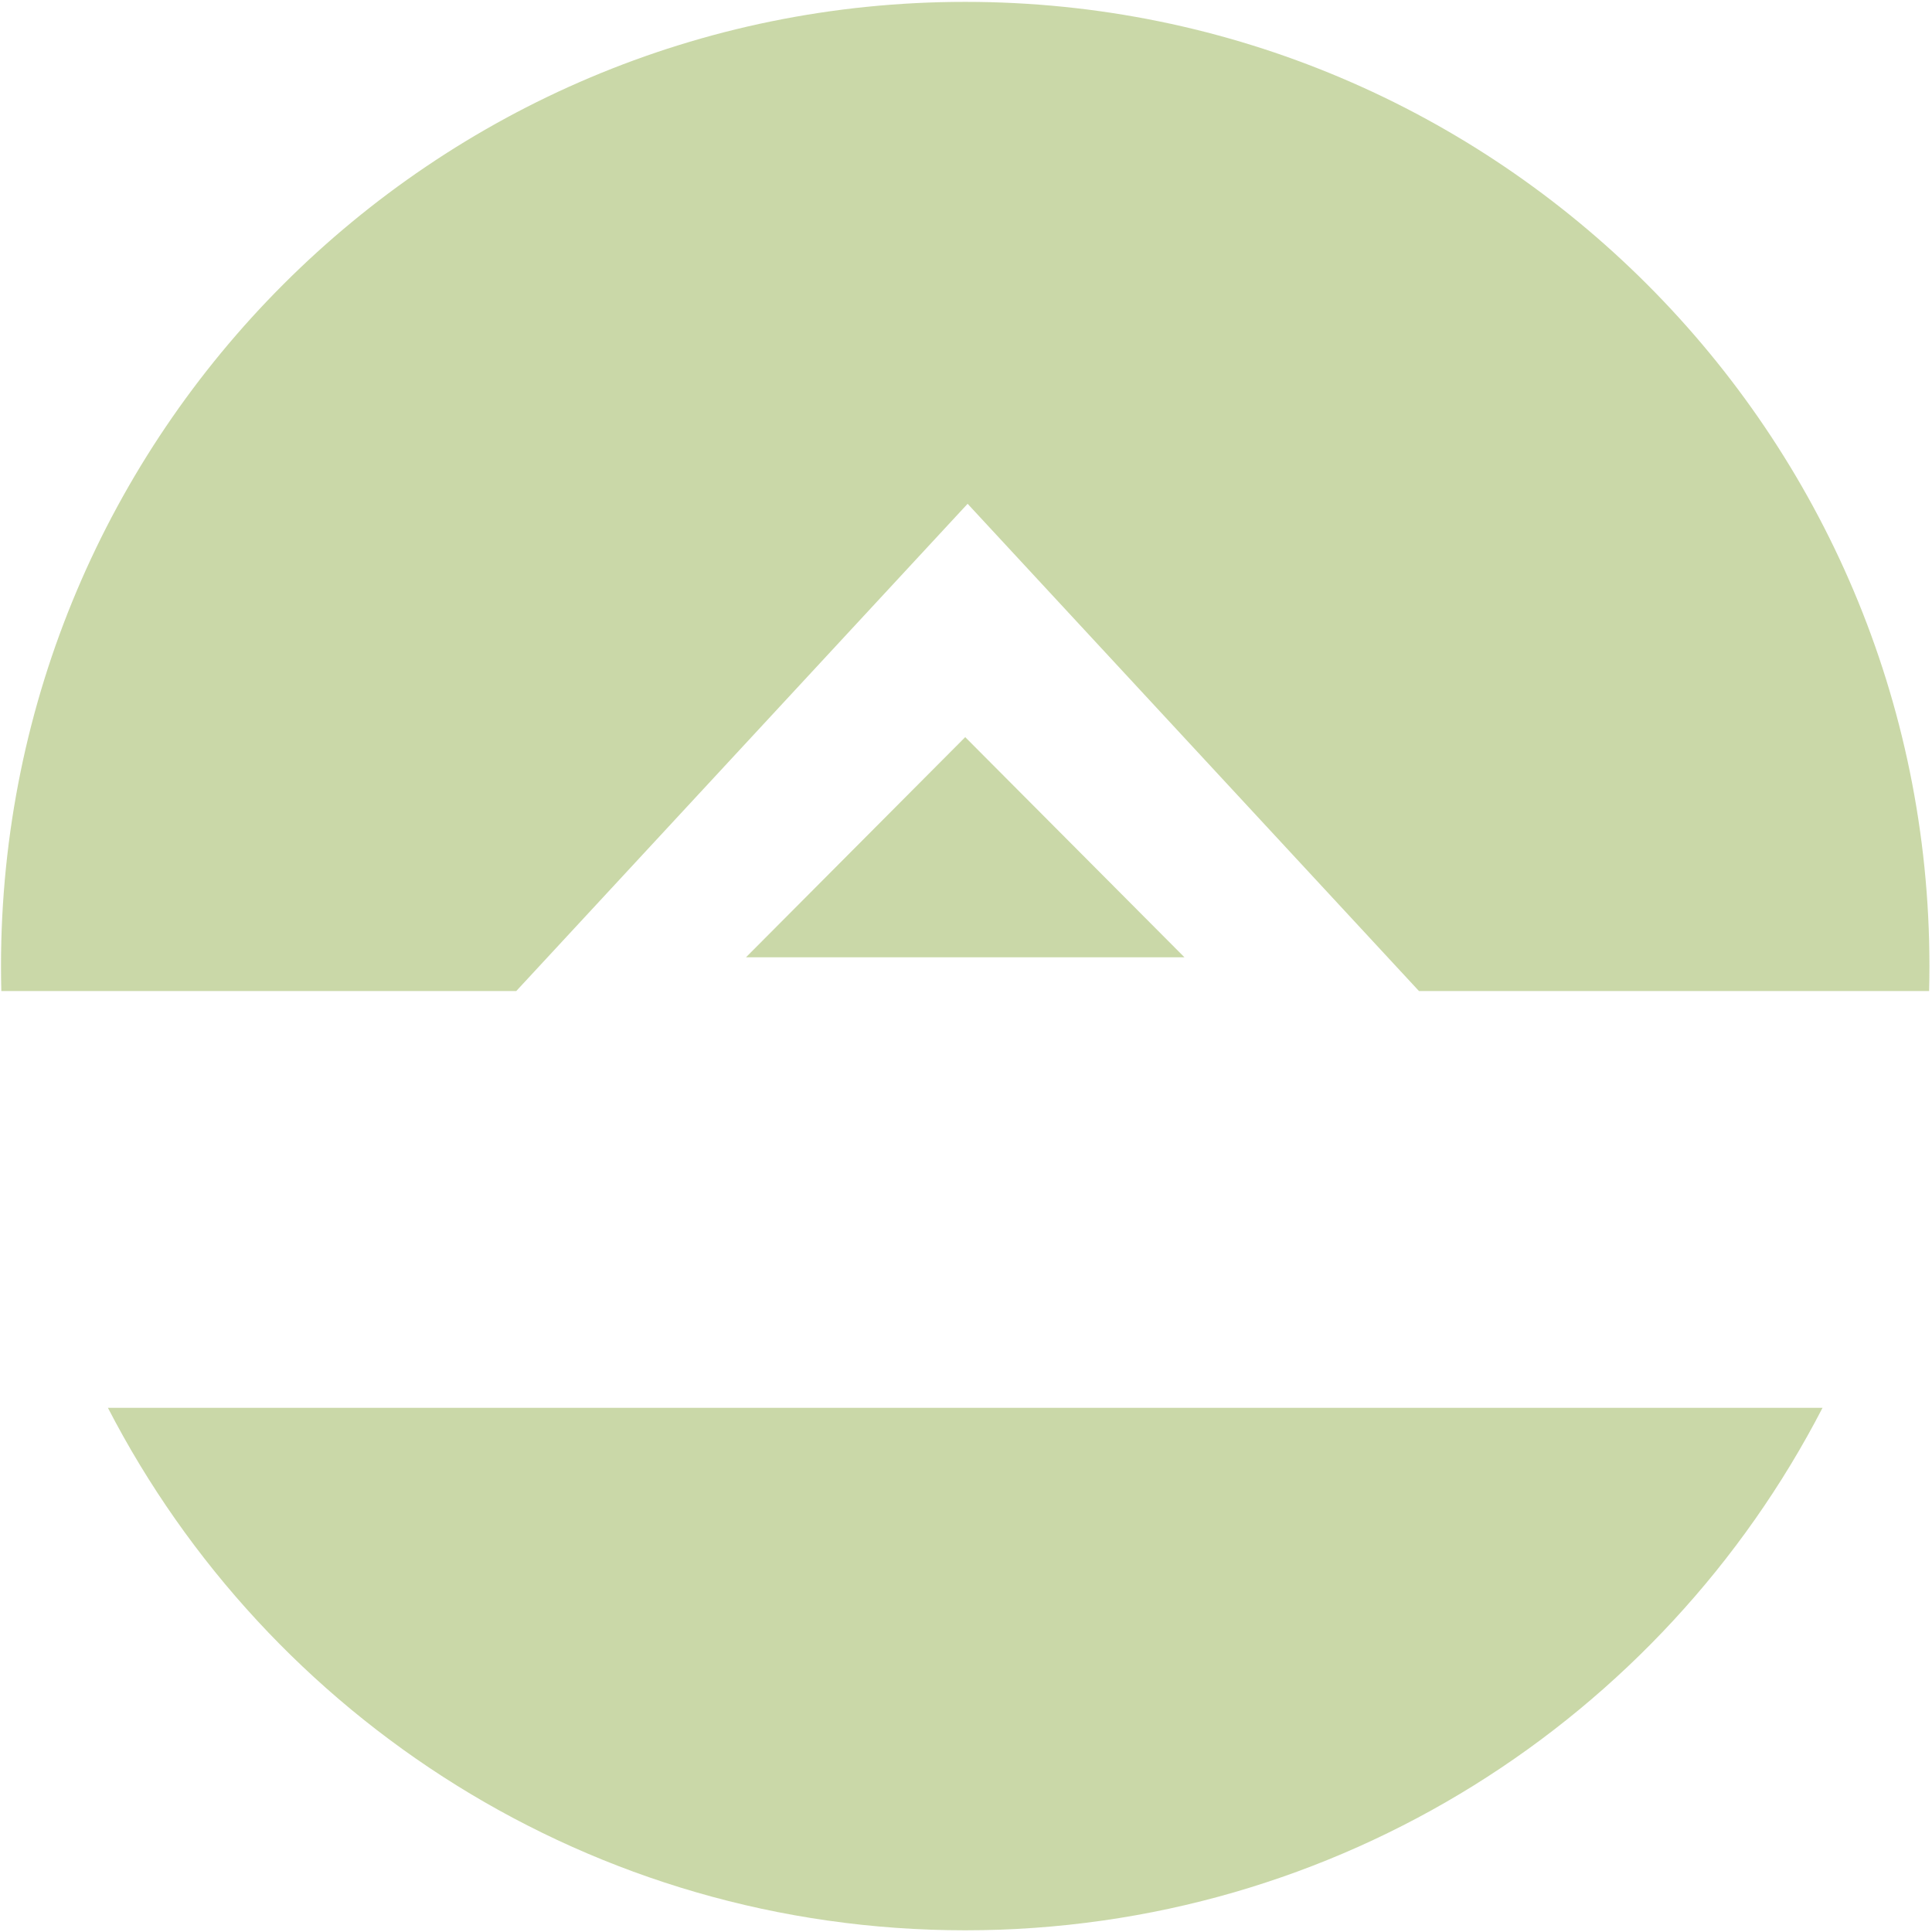 <svg width="357" height="357" viewBox="0 0 357 357" fill="none" xmlns="http://www.w3.org/2000/svg">
<g style="mix-blend-mode:color-dodge" opacity="0.35">
<path fill-rule="evenodd" clip-rule="evenodd" d="M356.527 178.516C356.527 180.057 356.507 181.594 356.468 183.125H262.199L178.798 93.091L95.397 183.125H0.244C0.205 181.594 0.185 180.057 0.185 178.516C0.185 80.115 79.955 0.345 178.356 0.345C276.757 0.345 356.527 80.115 356.527 178.516ZM178.356 356.686C109.374 356.686 49.548 317.484 19.942 260.143H336.77C307.164 317.484 247.338 356.686 178.356 356.686ZM178.356 136.21L218.864 176.888H137.847L178.356 136.21Z" fill="#669005"/>
</g>
</svg>
